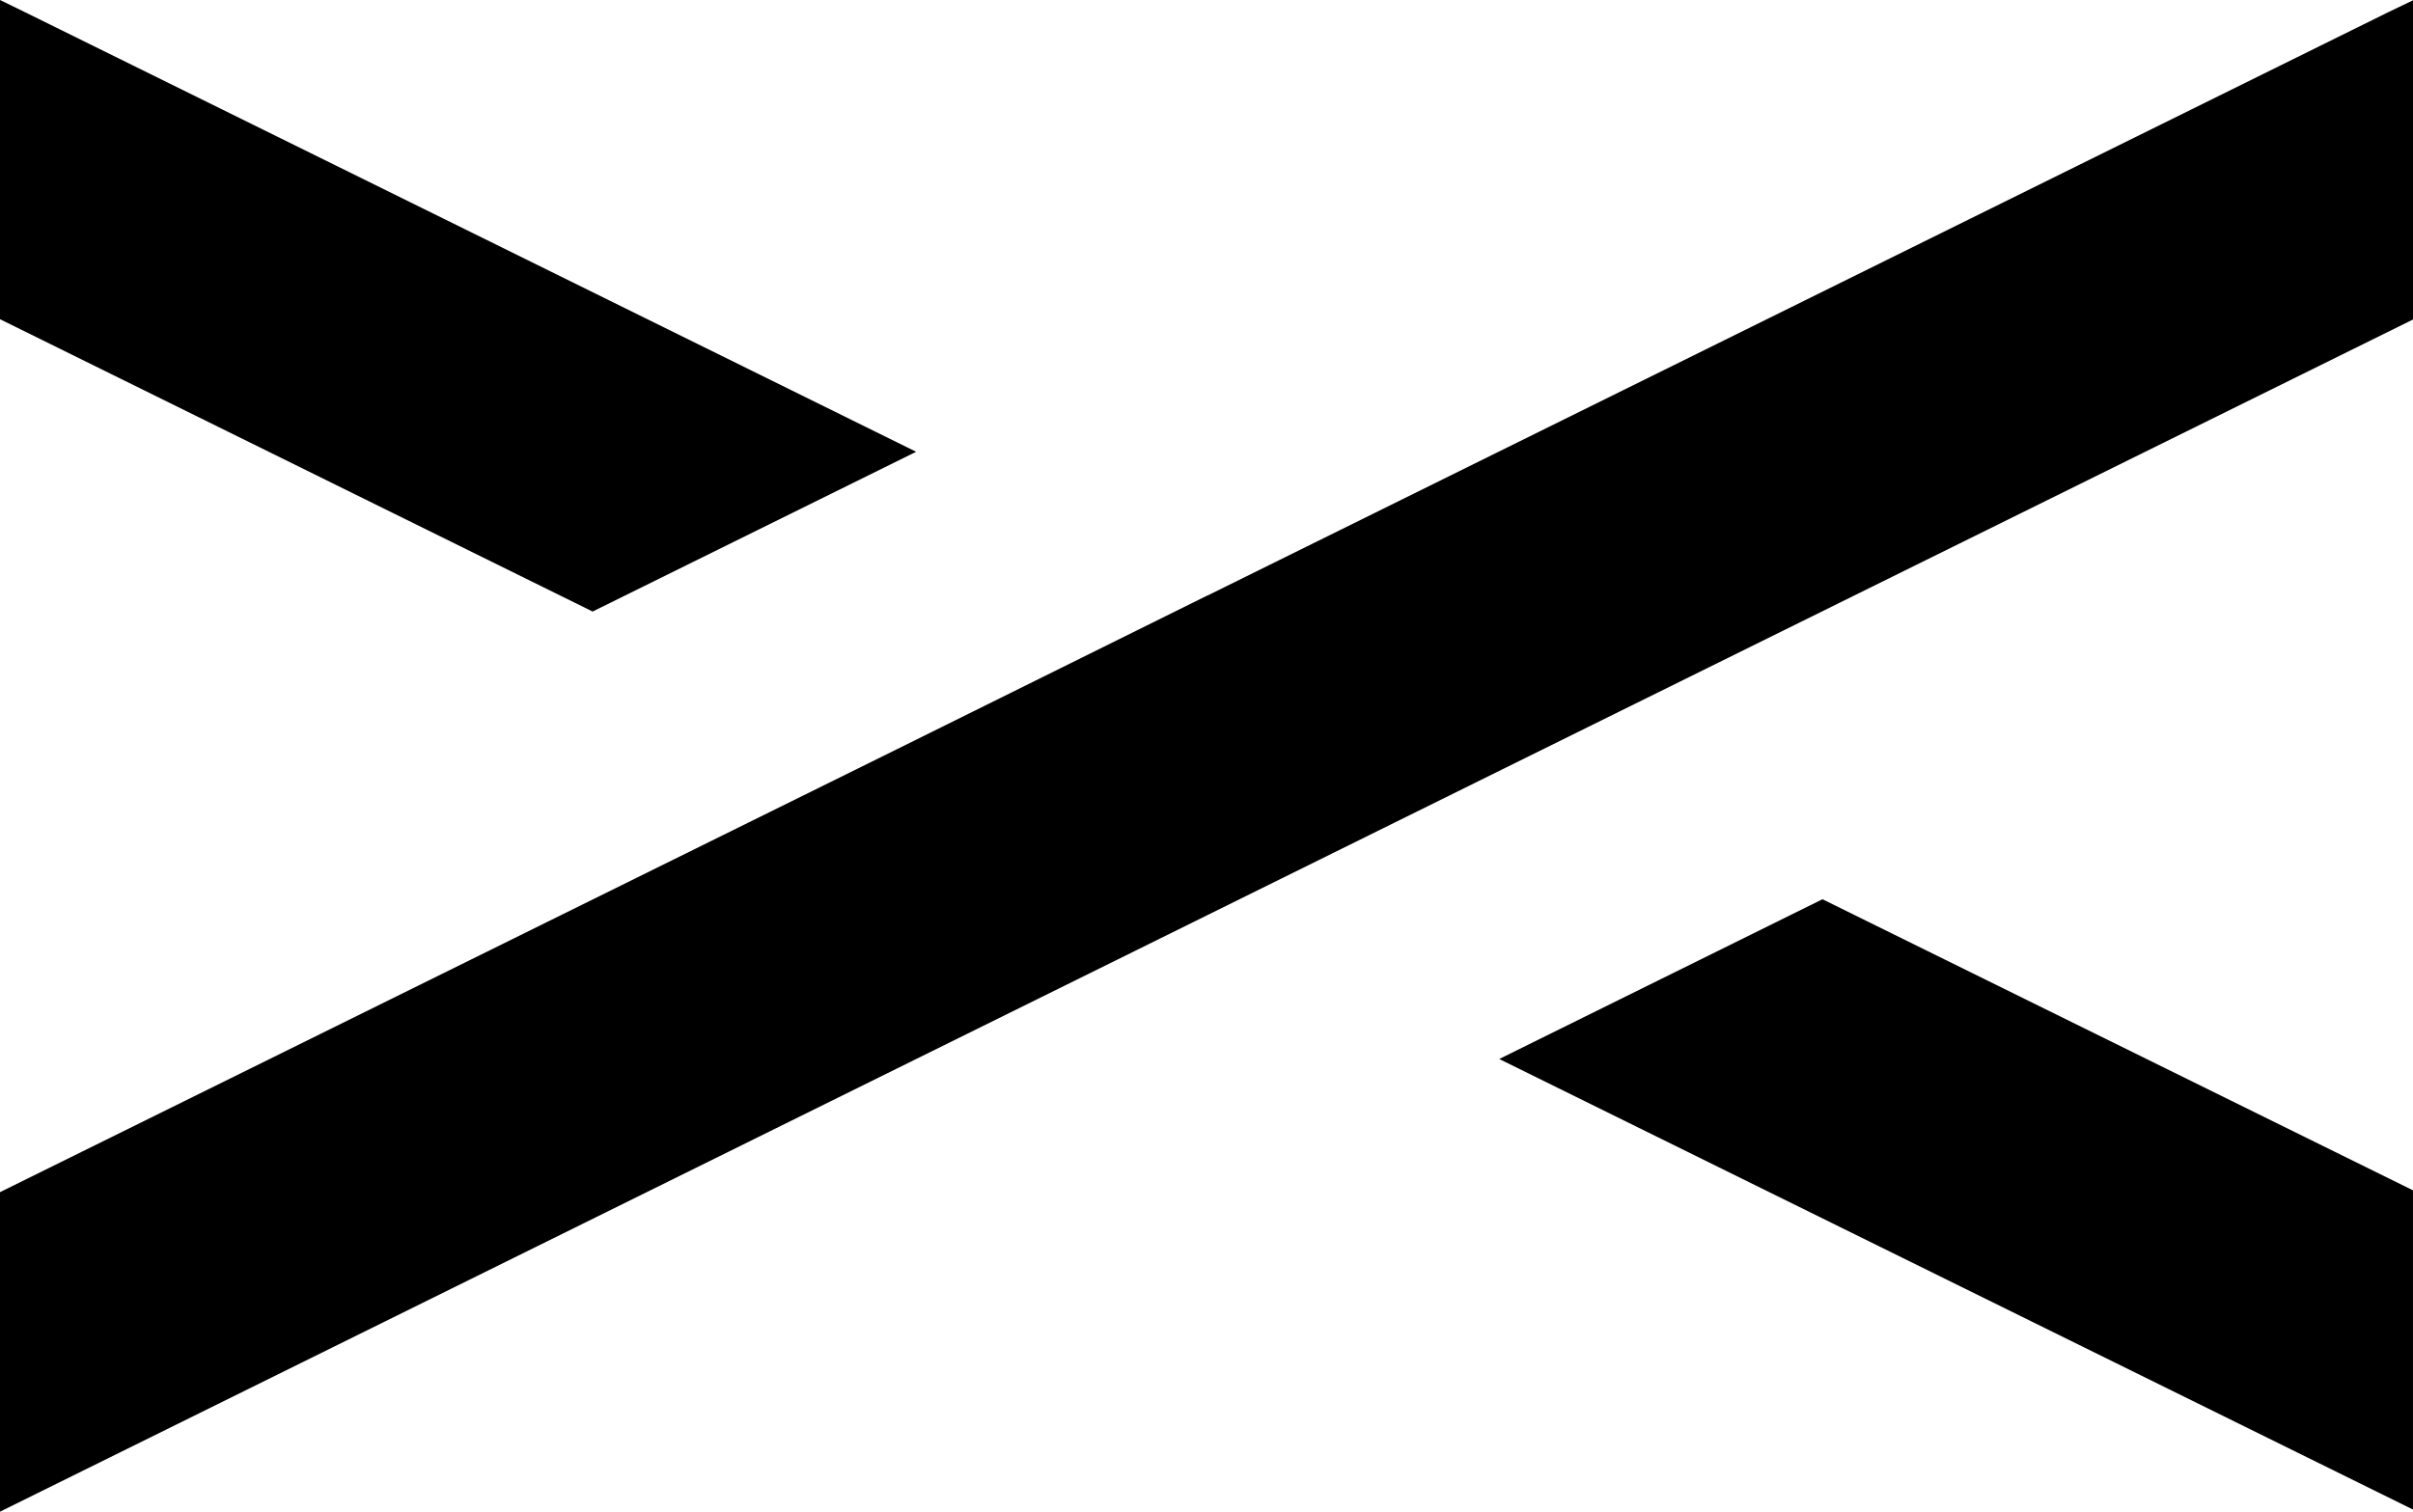 <?xml version="1.0" encoding="utf-8"?>
<svg viewBox="56.251 109.584 375 235" xmlns="http://www.w3.org/2000/svg">
  <path opacity="1" fill-rule="evenodd" clip-rule="evenodd" d="M 60.191 111.505 L 198.625 179.815 L 148.349 204.651 L 56.251 159.207 L 56.251 109.584 L 60.191 111.505 Z M 431.248 294.628 L 431.248 344.251 L 289.243 274.212 L 339.478 249.376 L 431.248 294.628 Z M 431.251 159.253 L 431.251 109.63 L 427.352 111.504 L 243.936 202.151 L 243.895 202.151 L 193.659 227.035 L 56.251 294.912 L 56.251 344.584 L 243.936 251.822 L 294.171 226.987 L 431.251 159.253 Z"/>
</svg>